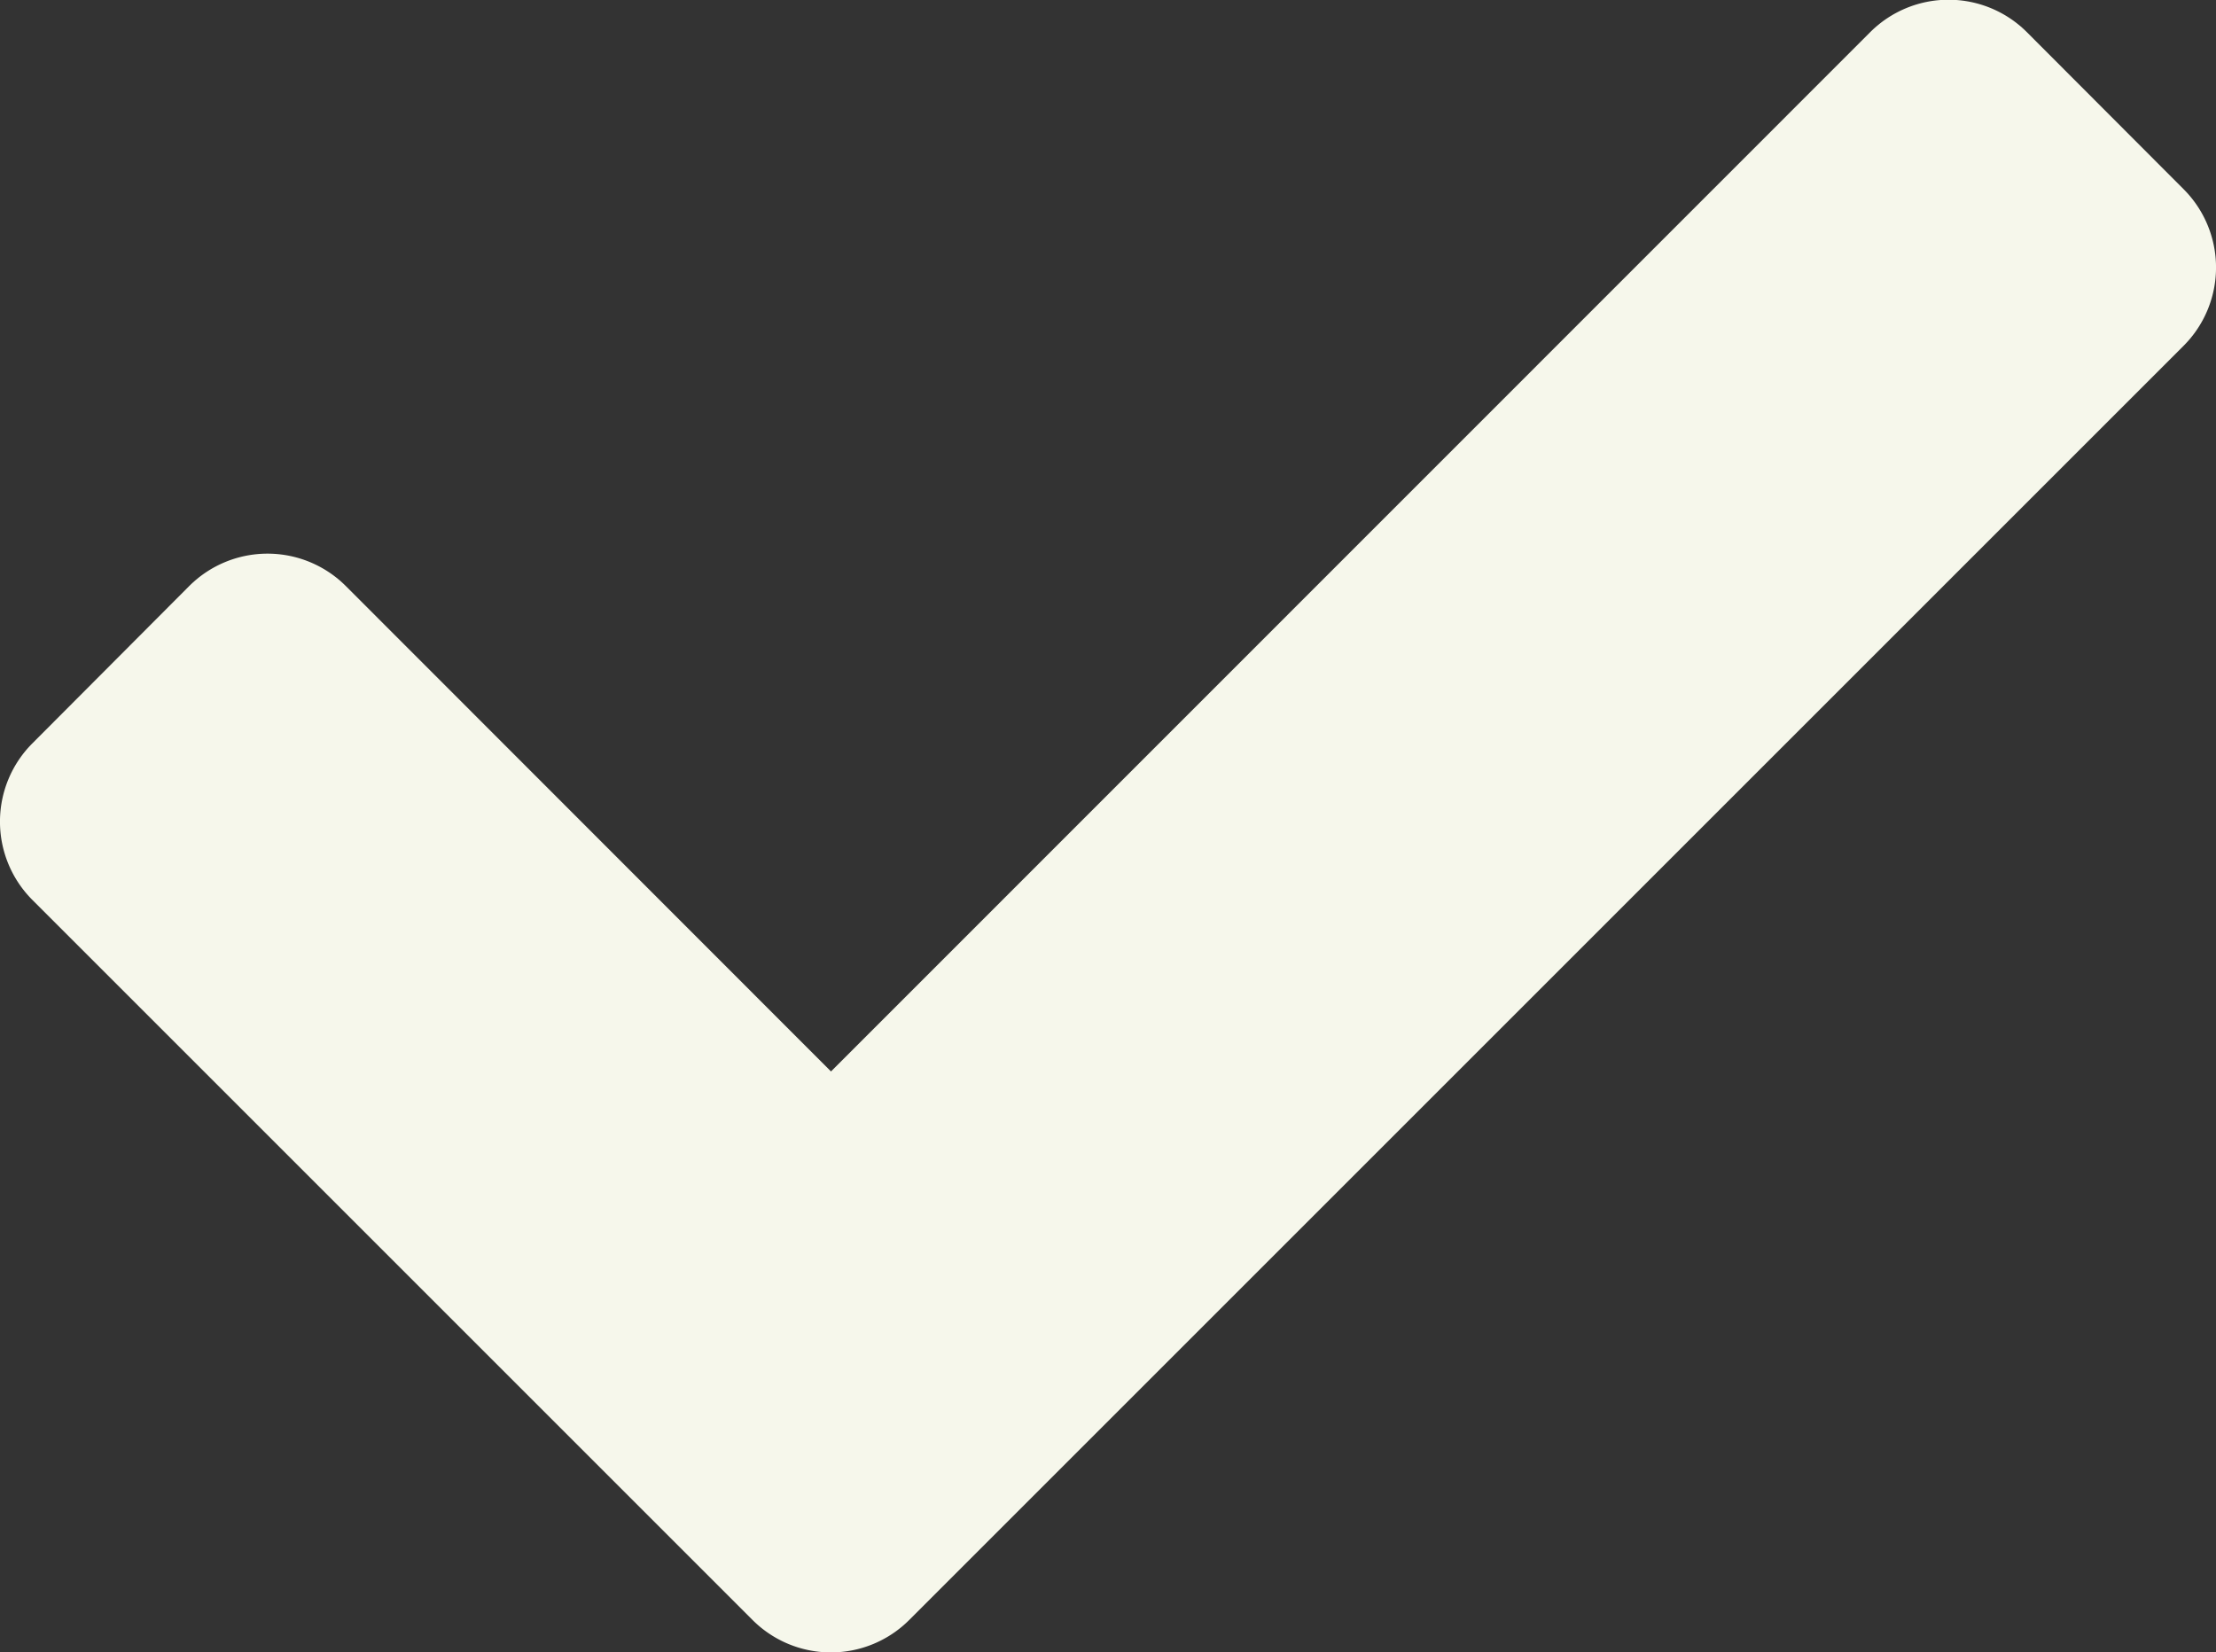 <svg xmlns="http://www.w3.org/2000/svg" width="36" height="26.846" viewBox="0 0 36 26.846"><rect x="0" y="0" width="36" height="26.846" fill="#333333" stroke="none"/><defs><style>.a{fill:#f6f7eb;}</style></defs><path class="a" d="M12.227,30.9.527,19.2a1.8,1.8,0,0,1,0-2.546L3.073,14.1a1.8,1.8,0,0,1,2.546,0L13.5,21.986,30.382,5.1a1.8,1.8,0,0,1,2.546,0L35.473,7.65a1.8,1.8,0,0,1,0,2.546l-20.7,20.7A1.8,1.8,0,0,1,12.227,30.9Z" transform="translate(0 -4.577)"/></svg>